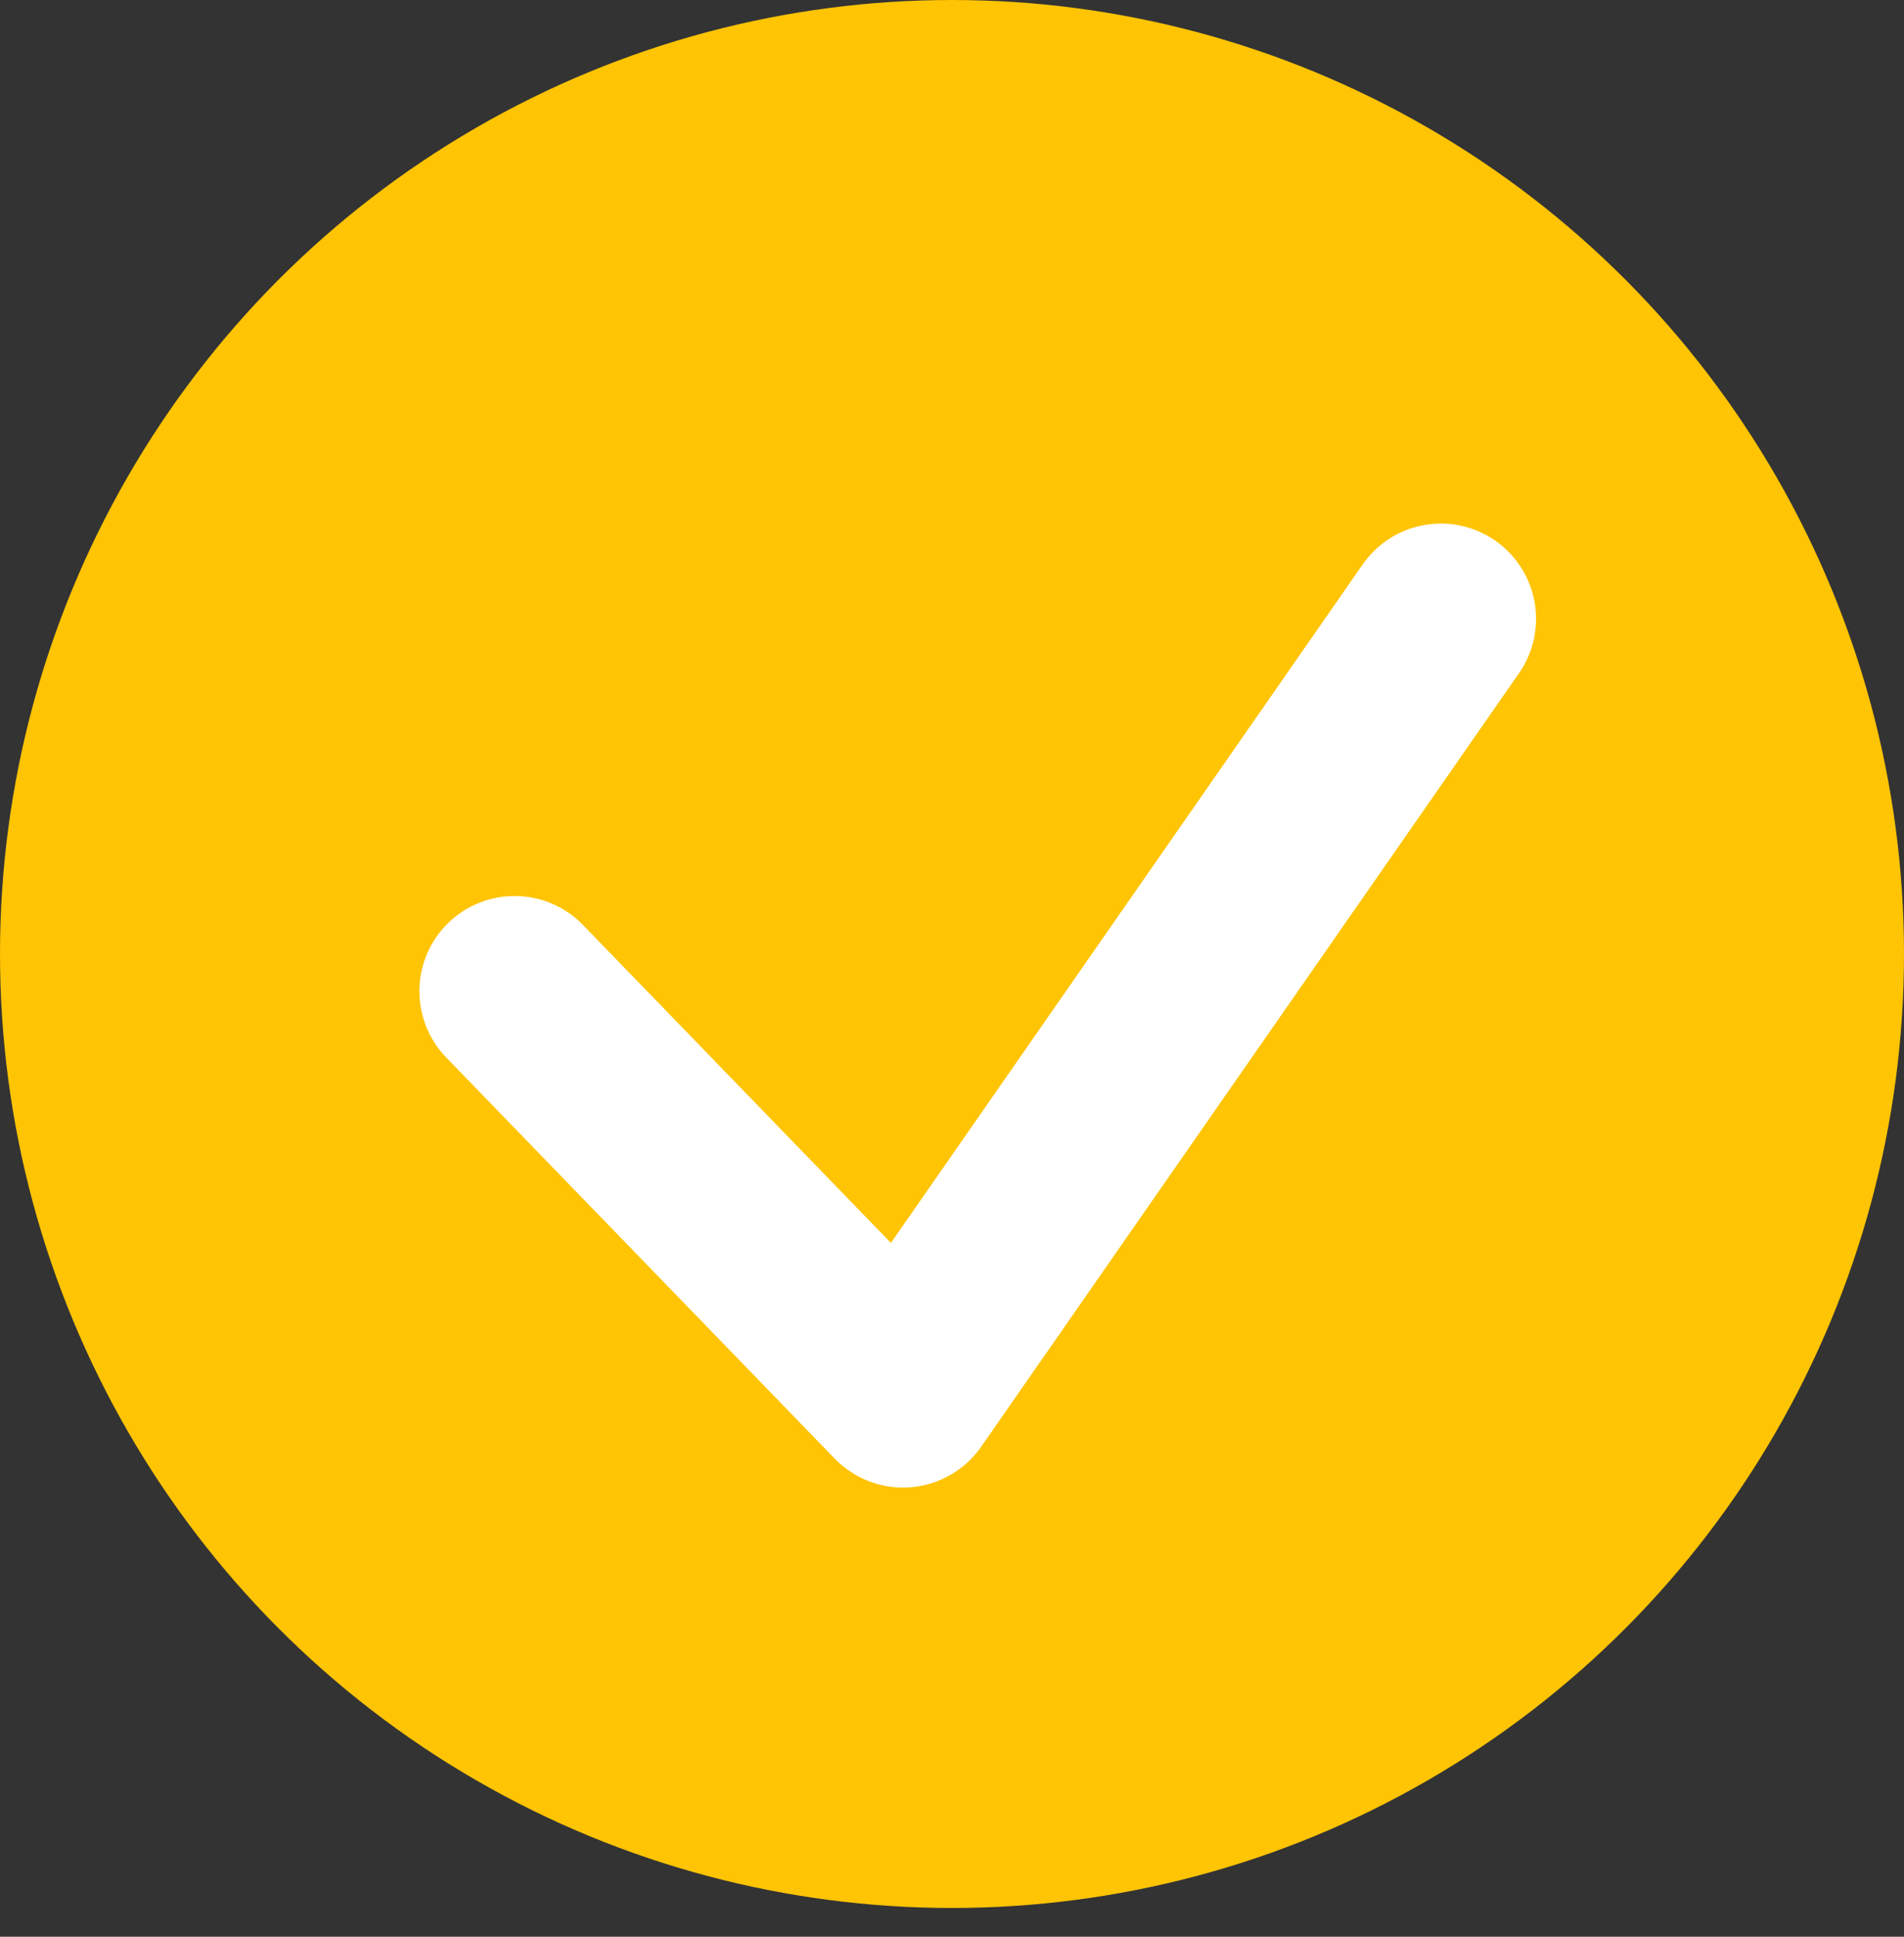 <svg xmlns="http://www.w3.org/2000/svg" width="60" height="61" fill="none" xmlns:v="https://vecta.io/nano"><rect width="100%" height="100%" fill="#333333" stroke="none"/><ellipse cx="30" cy="30.047" rx="30" ry="30.047" fill="#ffc404"/><path d="M16.216 31.22l12.241 12.632L45.405 19.49" stroke="#fff" stroke-width="6" stroke-linecap="round" stroke-linejoin="round"/></svg>